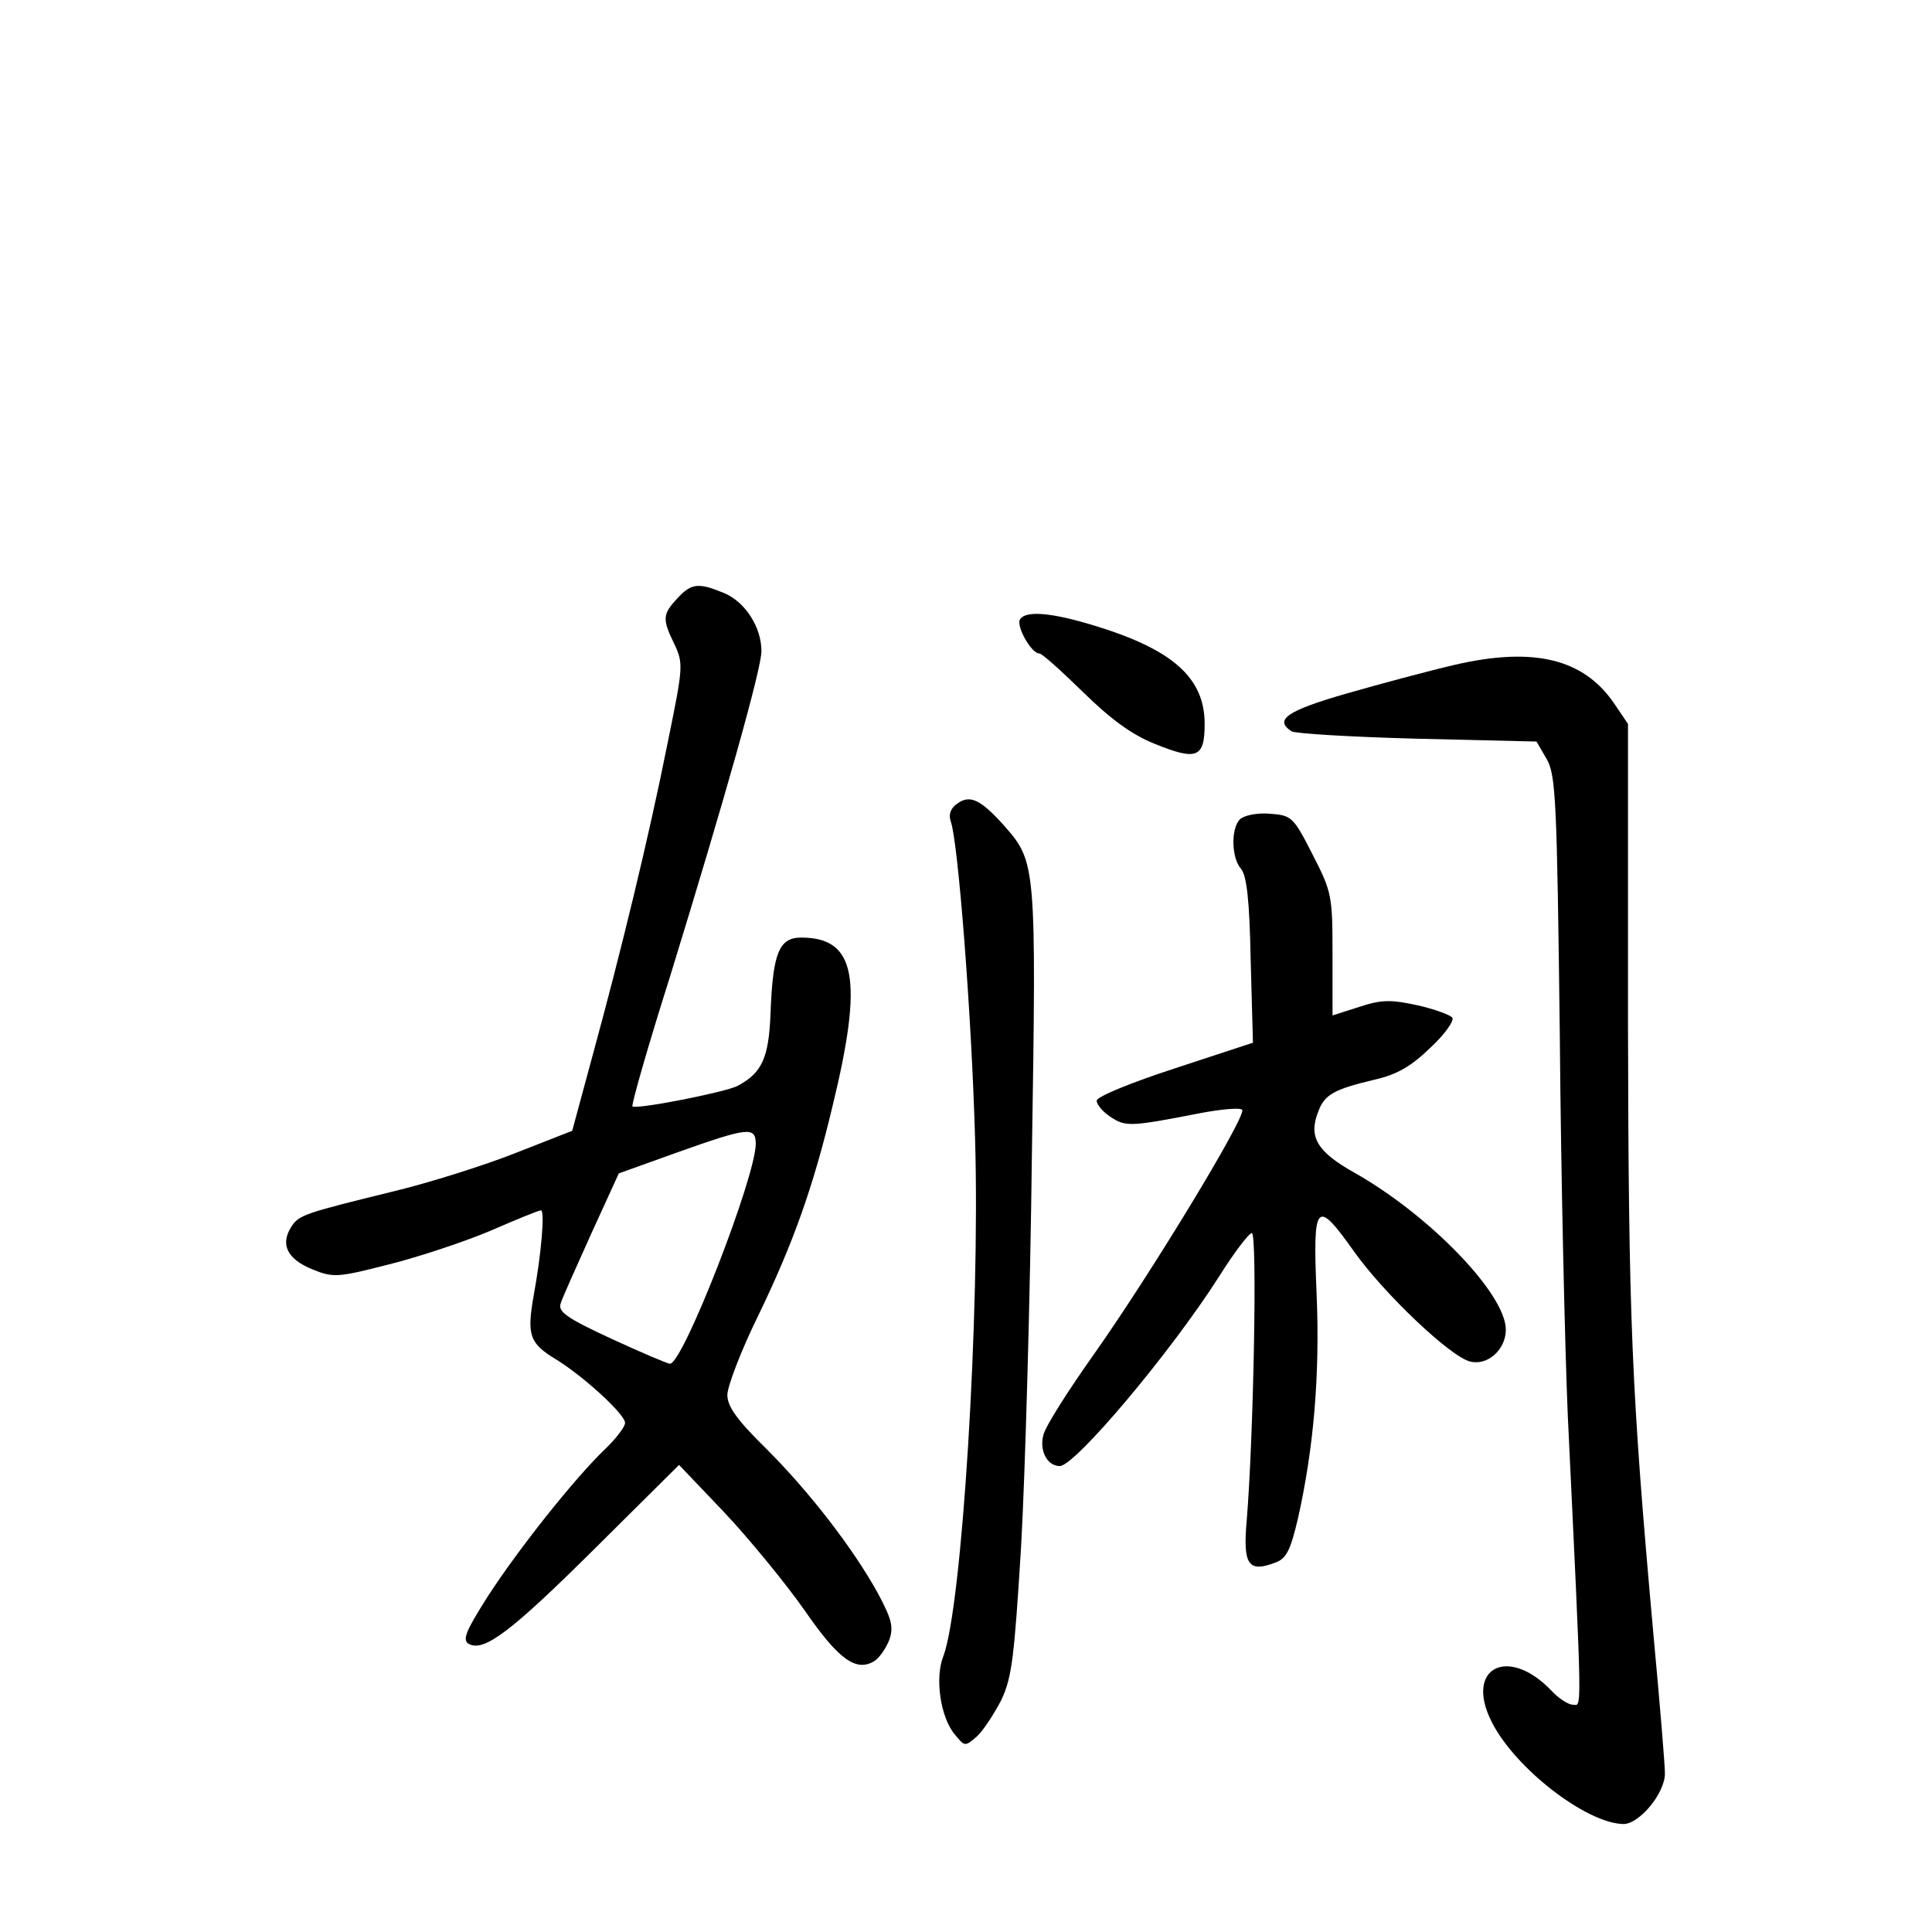 <?xml version="1.0" standalone="no"?>
<!DOCTYPE svg PUBLIC "-//W3C//DTD SVG 20010904//EN"
 "http://www.w3.org/TR/2001/REC-SVG-20010904/DTD/svg10.dtd">
<svg version="1.0" xmlns="http://www.w3.org/2000/svg"
 width="340pt" height="340pt" viewBox="0 0 340 340"
 preserveAspectRatio="xMidYMid meet">
<g transform="translate(0,340) scale(0.1,-0.1)"
fill="#000000" stroke="none">
<path d="M1192 2347 c-26 -28 -27 -36 -5 -81 16 -34 15 -41 -12 -173 -33 -166
-83 -371 -132 -550 l-36 -133 -102 -40 c-56 -22 -149 -51 -206 -65 -167 -41
-173 -43 -187 -65 -19 -31 -6 -56 38 -74 37 -15 45 -14 135 9 52 13 133 40
178 59 46 20 85 36 89 36 7 0 1 -75 -13 -151 -12 -69 -7 -83 39 -111 49 -30
122 -97 122 -112 0 -7 -16 -28 -36 -47 -53 -51 -151 -174 -206 -259 -38 -60
-45 -76 -33 -83 27 -15 76 23 224 170 l146 145 81 -85 c44 -47 107 -124 140
-171 60 -87 91 -109 123 -89 9 6 20 22 26 37 8 23 4 37 -20 82 -43 78 -119
177 -197 255 -51 50 -68 74 -68 94 0 15 24 78 54 139 61 126 97 226 131 369
55 225 41 297 -55 297 -39 0 -50 -27 -54 -133 -3 -79 -15 -105 -58 -128 -21
-11 -178 -42 -185 -36 -2 3 27 105 66 228 97 315 161 542 161 573 0 42 -28 86
-65 102 -46 19 -58 18 -83 -9z m138 -960 c0 -58 -128 -387 -151 -387 -4 0 -51
20 -103 44 -80 37 -95 48 -89 63 3 10 28 65 54 123 l48 105 103 37 c124 44
138 46 138 15z"/>
<path d="M1795 2310 c-7 -12 20 -60 34 -60 5 0 39 -31 77 -68 49 -48 86 -75
126 -91 74 -30 88 -25 88 35 0 81 -56 131 -194 173 -75 23 -121 27 -131 11z"/>
<path d="M2560 2230 c-47 -11 -133 -34 -192 -51 -104 -30 -126 -46 -95 -66 6
-4 106 -10 221 -13 l210 -5 18 -31 c16 -28 18 -72 23 -485 2 -250 9 -551 14
-669 26 -545 25 -510 9 -510 -8 0 -25 11 -37 24 -77 81 -154 41 -106 -54 41
-82 167 -179 232 -180 28 0 73 54 73 89 0 15 -9 124 -20 242 -39 434 -44 552
-45 1080 l0 525 -25 37 c-54 78 -141 99 -280 67z"/>
<path d="M1685 1986 c-12 -8 -16 -19 -12 -31 13 -34 37 -342 43 -560 9 -308
-23 -824 -56 -910 -15 -38 -5 -107 20 -137 18 -22 18 -22 39 -4 11 10 30 39
43 64 19 40 23 76 35 271 7 124 16 435 19 691 8 508 7 513 -48 576 -42 47 -61
56 -83 40z"/>
<path d="M2182 1958 c-16 -16 -15 -68 2 -87 10 -12 15 -55 17 -161 l4 -145
-137 -45 c-77 -25 -138 -50 -138 -57 0 -7 11 -20 25 -29 26 -17 34 -17 157 7
37 7 70 10 74 6 9 -9 -161 -289 -260 -429 -46 -65 -87 -129 -90 -144 -7 -27 7
-54 29 -54 27 0 196 201 280 333 27 43 53 77 58 77 10 0 3 -360 -9 -506 -7
-78 3 -92 50 -74 20 7 27 22 40 77 28 124 39 254 33 396 -7 163 -1 169 67 73
53 -74 169 -184 203 -192 31 -8 63 21 63 56 0 63 -135 202 -266 276 -66 37
-82 63 -64 108 11 30 28 39 99 56 40 9 65 24 98 56 25 23 42 47 39 53 -4 5
-31 15 -62 22 -46 10 -63 10 -102 -3 l-47 -15 0 107 c0 103 -1 110 -35 176
-34 67 -37 69 -75 72 -23 2 -46 -3 -53 -10z"/>
</g>
</svg>
